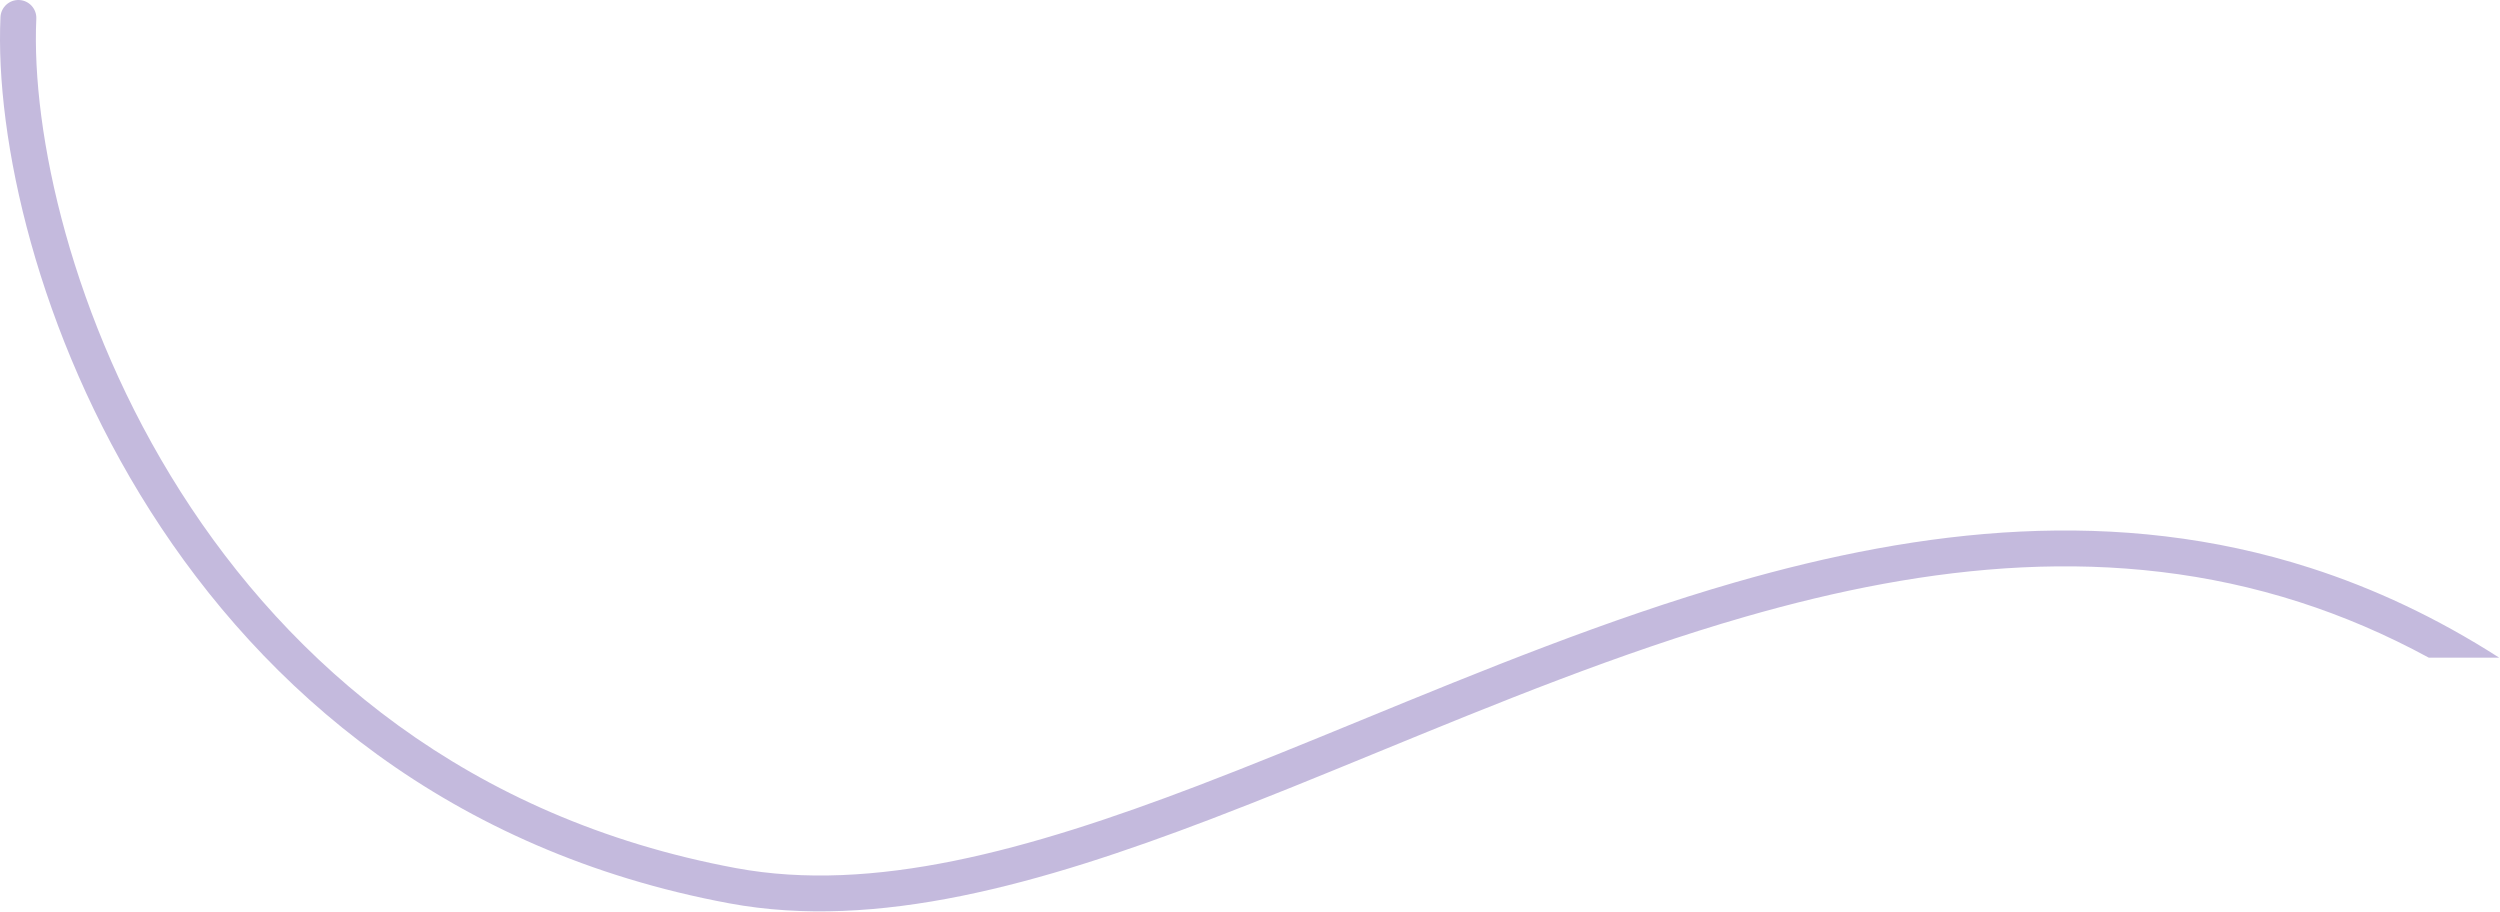 <svg width="1094" height="399" viewBox="0 0 1094 399" fill="none" xmlns="http://www.w3.org/2000/svg">
<path d="M15.89 8.203C16.088 3.875 12.739 0.206 8.409 0.008C4.078 -0.189 0.407 3.16 0.209 7.488C-2.22 60.522 16.338 145.868 65.814 223.646C115.449 301.675 196.484 372.499 319.131 395.299C383.809 407.323 455.31 386.878 529.685 358.509C553.693 349.352 577.997 339.374 602.592 329.277L602.593 329.277L602.595 329.276C654.983 307.769 708.69 285.721 763.664 269.905C844.077 246.769 925.607 237.539 1006.28 263.483C1025.12 269.543 1043.98 277.545 1062.83 287.788H1093.63C1066.32 270.284 1038.78 257.451 1011.09 248.546C926.261 221.265 841.254 231.254 759.324 254.826C703.525 270.88 648.409 293.5 595.598 315.175C571.218 325.181 547.328 334.985 524.09 343.849C449.745 372.206 381.954 391.018 322.004 379.873C204.359 358.002 126.785 290.25 79.061 215.225C31.176 139.947 13.621 57.76 15.89 8.203Z" fill="#C4BADD"/>
</svg>
